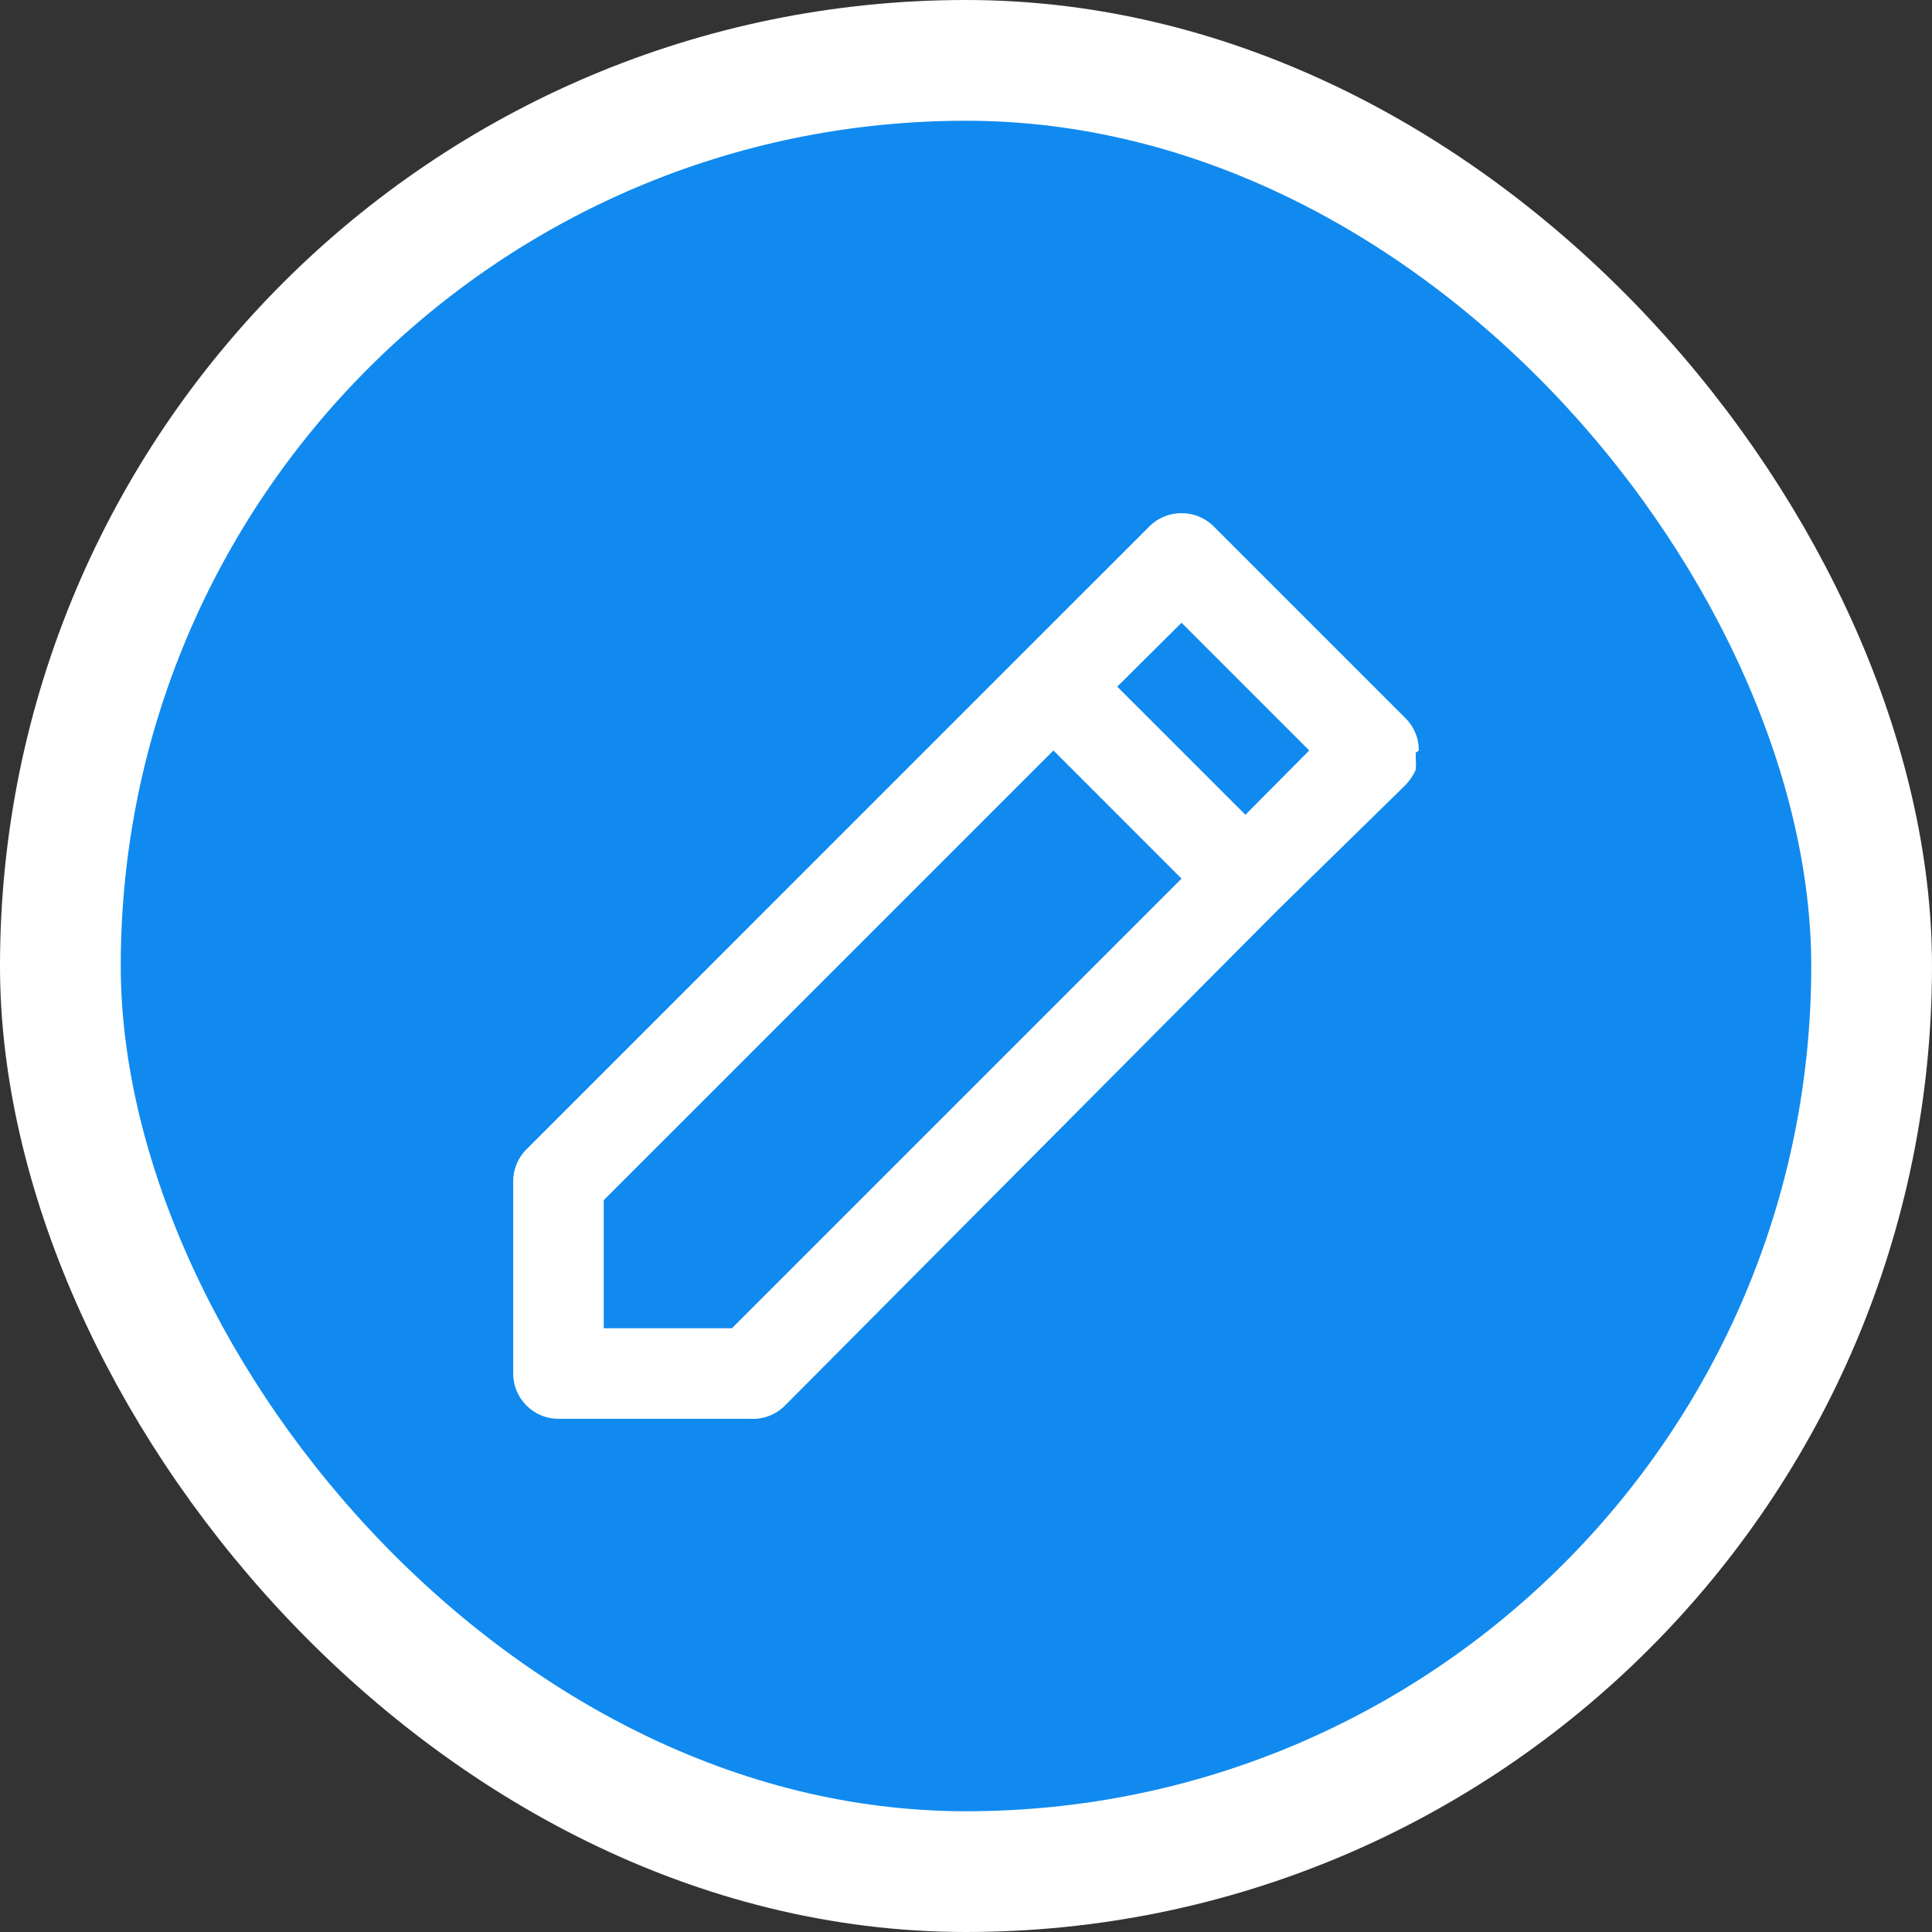 <svg width="32" height="32" viewBox="0 0 32 32" fill="none" xmlns="http://www.w3.org/2000/svg">
<rect x="0" y="0" width="32" height="32" fill="#333333" stroke="none"/>
<rect x="1" y="1" width="30" height="30" rx="15" fill="#108AEF"/>
<path d="M23.5 12.43C23.501 12.331 23.482 12.233 23.444 12.142C23.407 12.051 23.352 11.968 23.282 11.898L20.102 8.718C20.032 8.648 19.949 8.593 19.858 8.556C19.767 8.518 19.669 8.499 19.57 8.5C19.471 8.499 19.373 8.518 19.282 8.556C19.191 8.593 19.108 8.648 19.038 8.718L16.915 10.84L8.718 19.038C8.648 19.108 8.593 19.191 8.556 19.282C8.518 19.373 8.499 19.471 8.5 19.57V22.75C8.5 22.949 8.579 23.14 8.72 23.28C8.86 23.421 9.051 23.5 9.25 23.5H12.43C12.535 23.506 12.64 23.489 12.738 23.452C12.836 23.414 12.925 23.357 13 23.282L21.152 15.085L23.282 13C23.351 12.927 23.407 12.844 23.448 12.752C23.455 12.693 23.455 12.632 23.448 12.572C23.451 12.538 23.451 12.502 23.448 12.467L23.5 12.43ZM12.123 22H10V19.878L17.448 12.43L19.57 14.553L12.123 22ZM20.628 13.495L18.505 11.373L19.57 10.315L21.685 12.43L20.628 13.495Z" fill="white"/>
<rect x="1" y="1" width="30" height="30" rx="15" stroke="white" stroke-width="2"/>
</svg>
